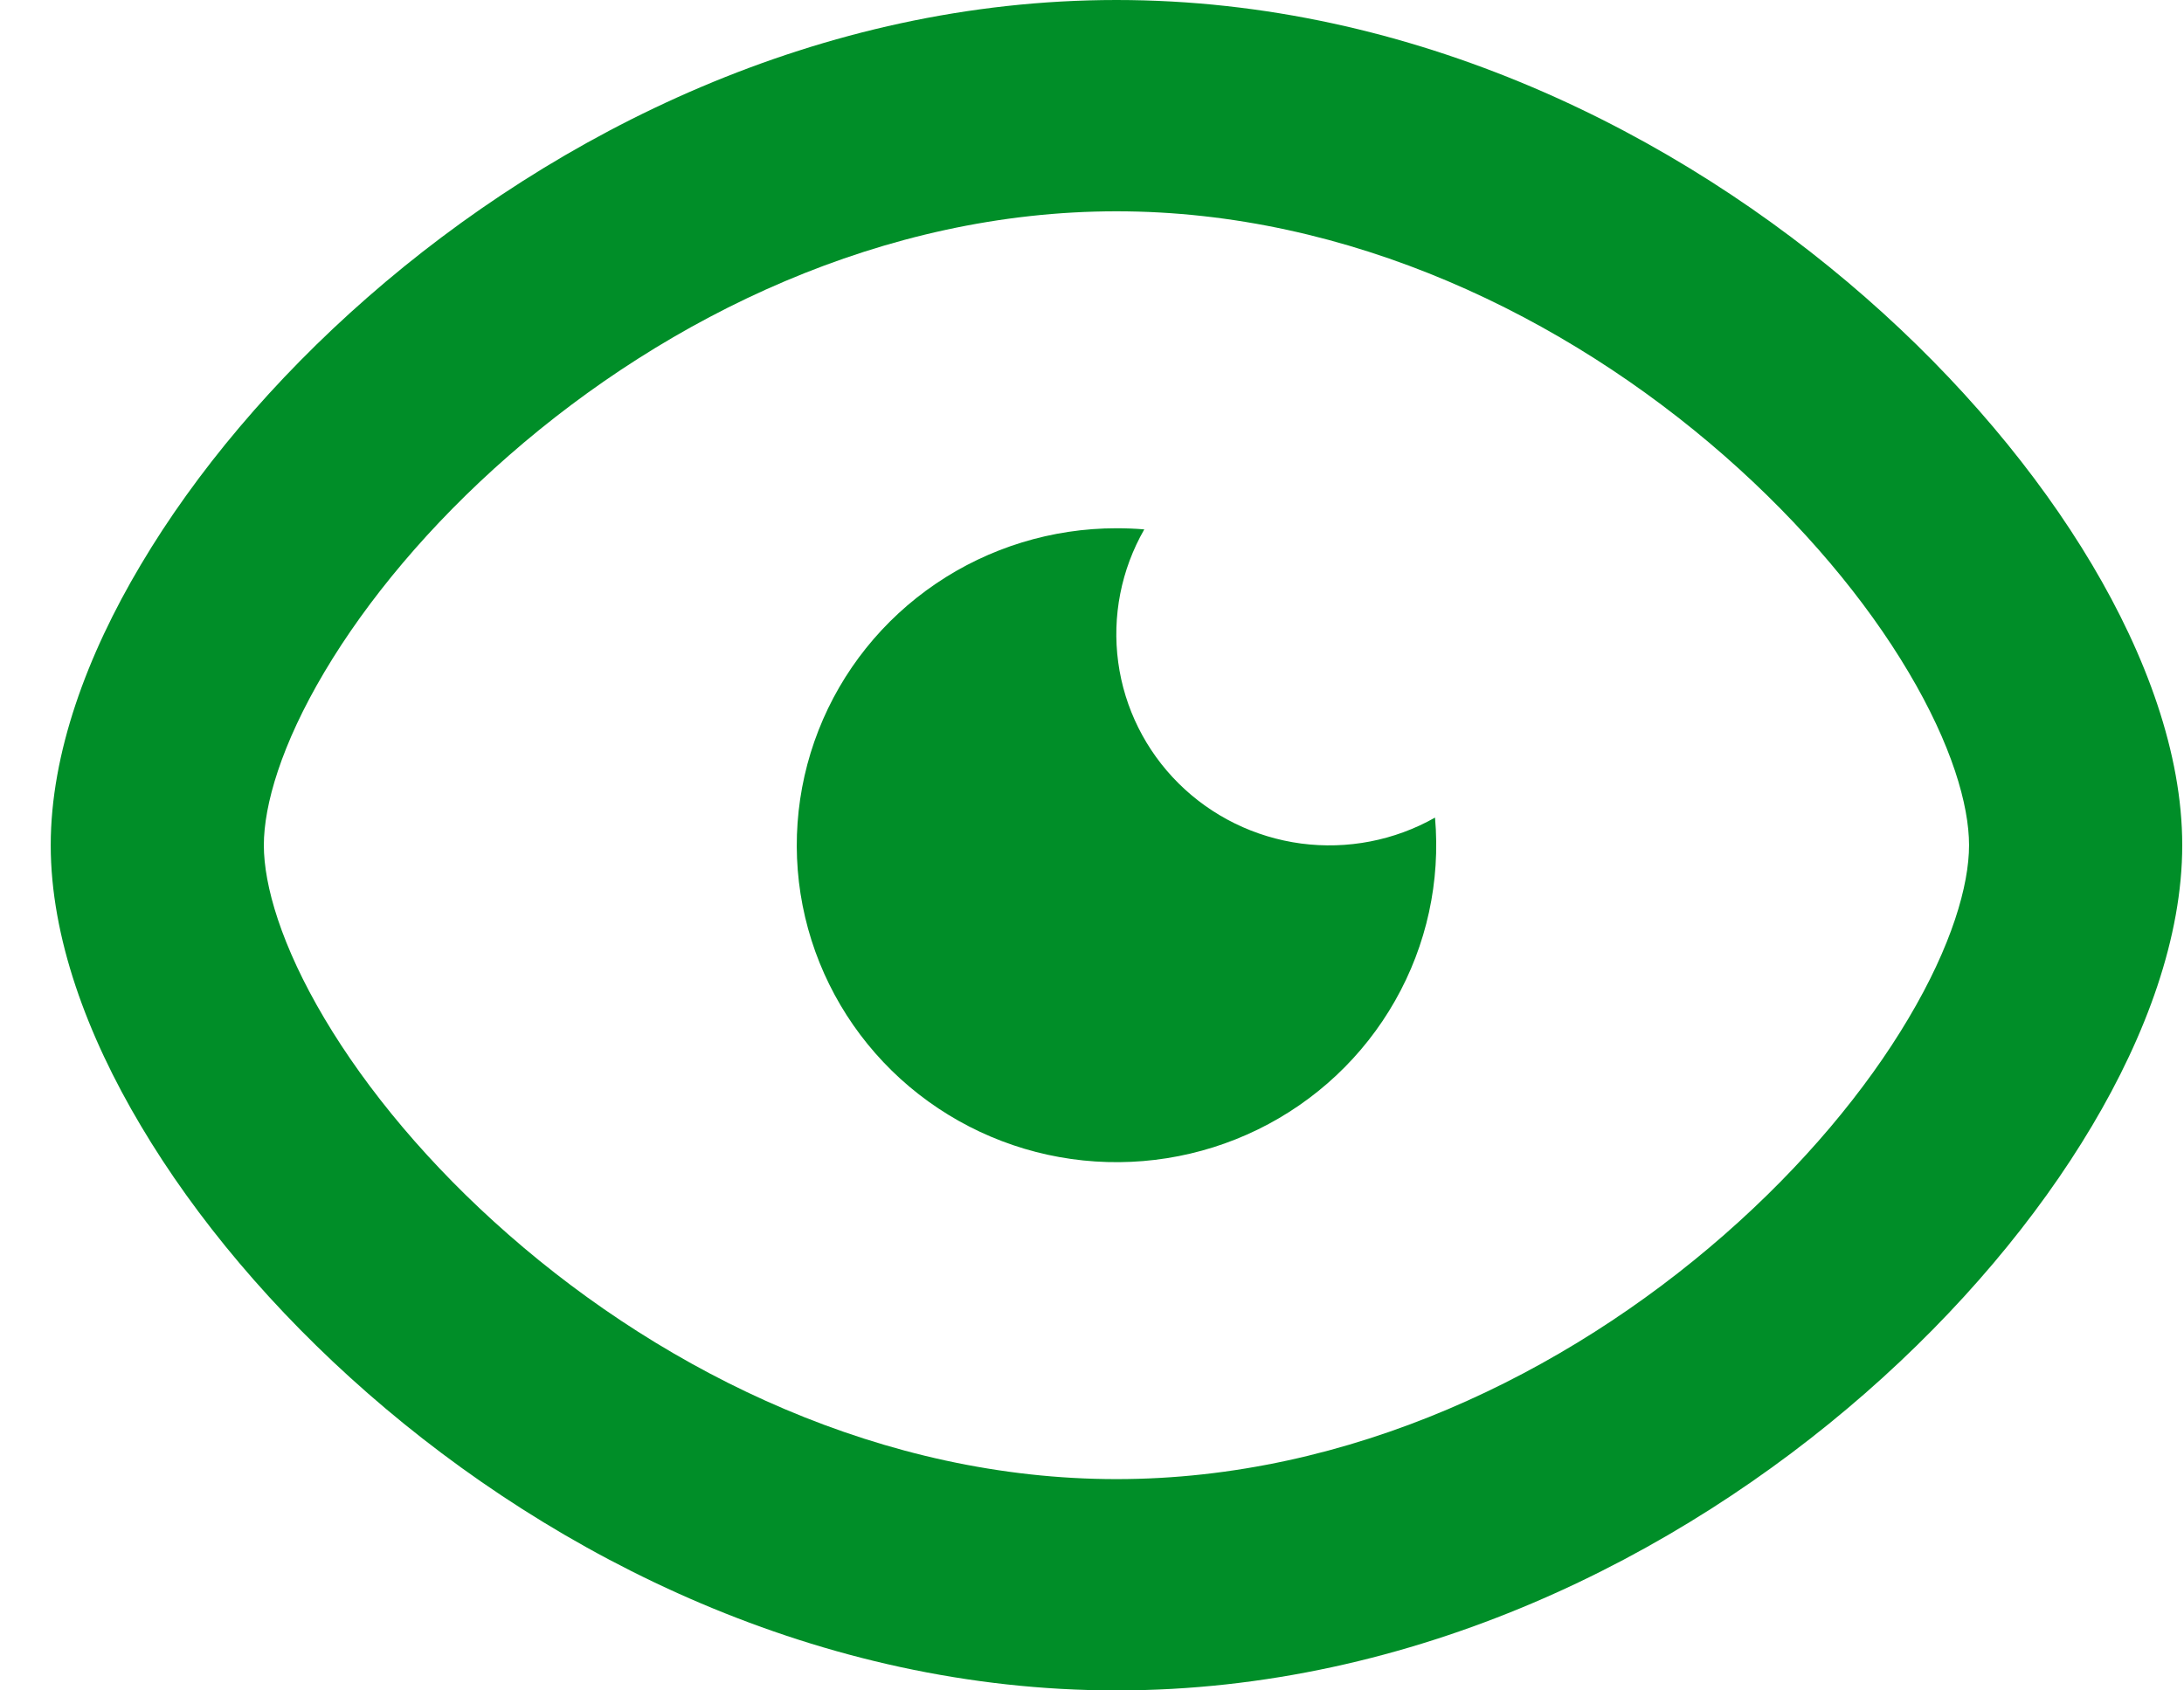 <svg width="31" height="24" viewBox="0 0 31 24" fill="none" xmlns="http://www.w3.org/2000/svg">
<path d="M15.847 0C20.063 0 23.809 1.885 26.476 4.22C27.814 5.391 28.917 6.707 29.695 8.016C30.459 9.302 30.975 10.695 30.975 12C30.975 13.305 30.46 14.698 29.695 15.984C28.917 17.294 27.814 18.609 26.476 19.78C23.809 22.114 20.062 24 15.847 24C11.631 24 7.886 22.114 5.219 19.78C3.88 18.609 2.777 17.294 2 15.984C1.234 14.698 0.72 13.305 0.72 12C0.72 10.695 1.234 9.302 2 8.016C2.777 6.707 3.88 5.391 5.219 4.22C7.886 1.885 11.633 0 15.847 0ZM15.847 3C12.543 3 9.482 4.489 7.222 6.468C6.096 7.452 5.207 8.527 4.606 9.539C3.992 10.573 3.745 11.43 3.745 12C3.745 12.57 3.992 13.427 4.606 14.461C5.207 15.473 6.096 16.547 7.222 17.532C9.482 19.511 12.543 21 15.847 21C19.151 21 22.213 19.511 24.473 17.532C25.598 16.547 26.488 15.473 27.088 14.461C27.703 13.427 27.949 12.57 27.949 12C27.949 11.43 27.703 10.573 27.088 9.539C26.488 8.527 25.598 7.454 24.473 6.468C22.213 4.489 19.151 3 15.847 3ZM15.847 7.5C15.98 7.5 16.112 7.505 16.242 7.516C15.914 8.088 15.784 8.75 15.872 9.402C15.96 10.054 16.262 10.659 16.731 11.124C17.2 11.589 17.81 11.888 18.467 11.976C19.125 12.063 19.793 11.934 20.369 11.608C20.448 12.512 20.251 13.418 19.802 14.208C19.354 14.998 18.675 15.635 17.855 16.036C17.035 16.437 16.111 16.583 15.206 16.455C14.301 16.327 13.456 15.93 12.782 15.318C12.108 14.705 11.636 13.905 11.428 13.022C11.22 12.139 11.287 11.214 11.618 10.369C11.949 9.524 12.53 8.798 13.285 8.286C14.04 7.774 14.933 7.5 15.847 7.5Z" fill="#008E28"/>
</svg>
